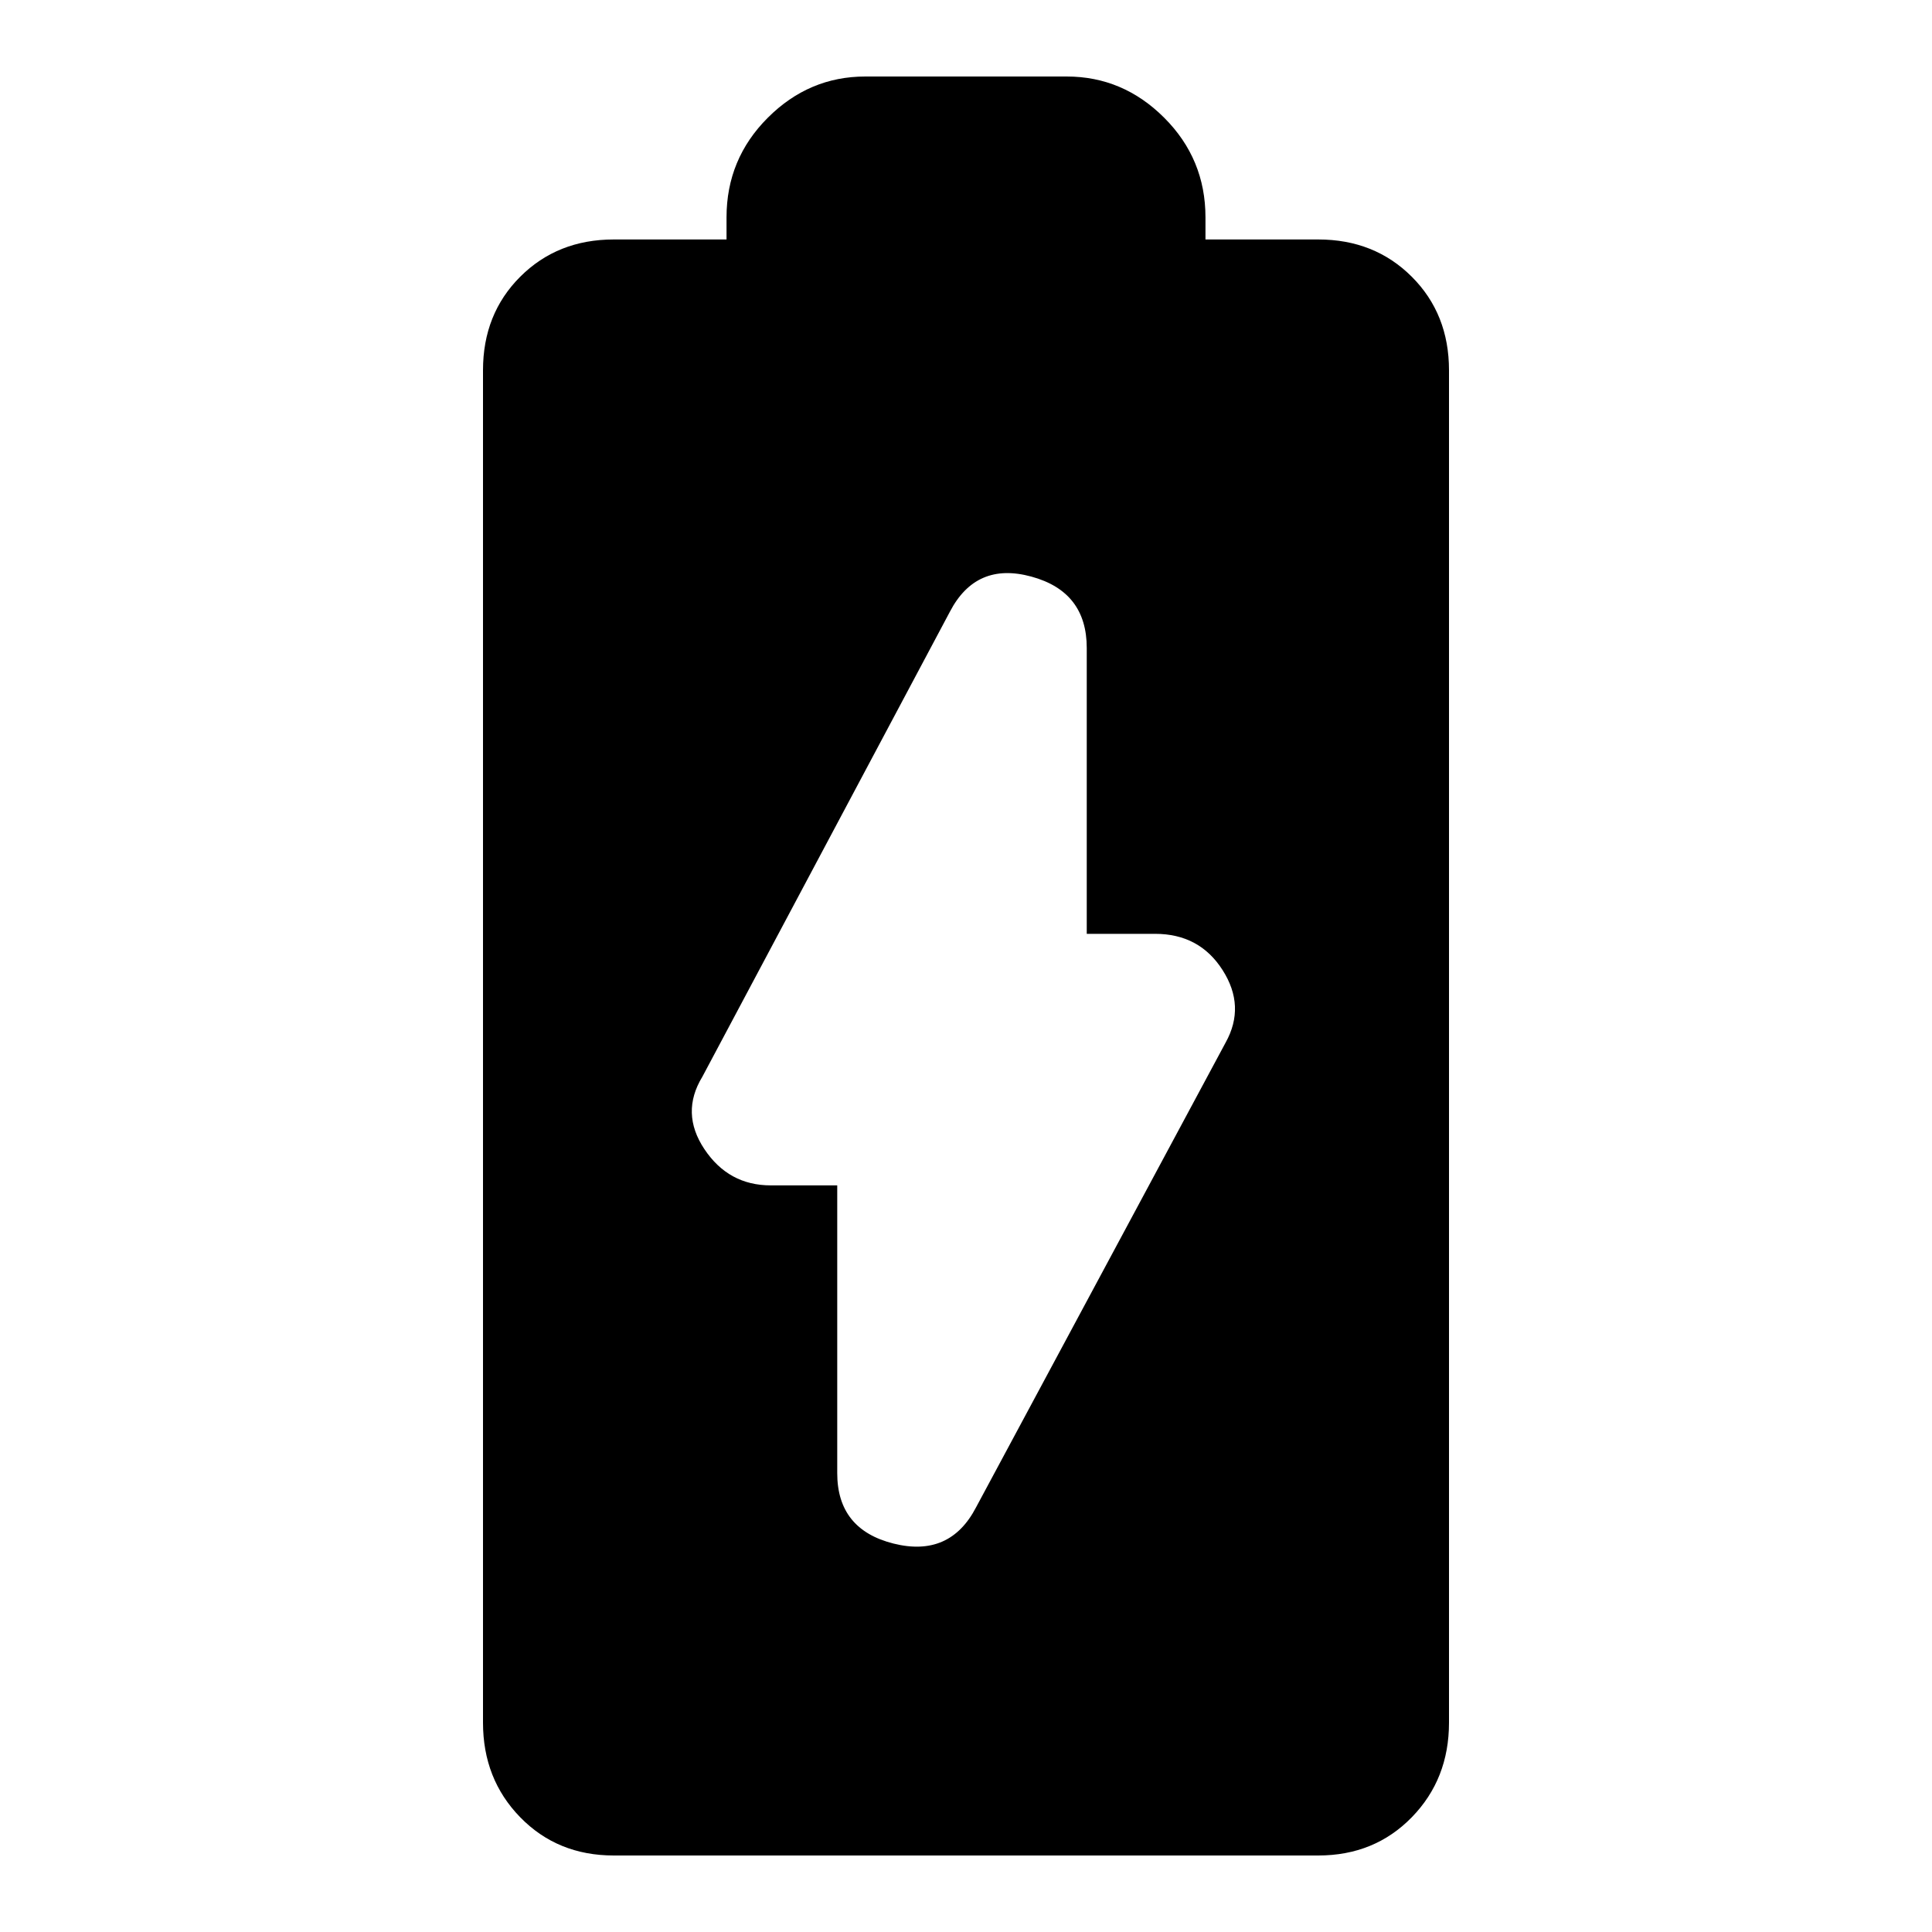 <svg xmlns="http://www.w3.org/2000/svg" height="20" width="20"><path d="M6.354 19.208q-.583 0-.969-.396Q5 18.417 5 17.833v-14q0-.583.385-.968.386-.386.969-.386h1.167V2.25q0-.604.427-1.031.427-.427 1.01-.427h2.084q.583 0 1.01.427.427.427.427 1.031v.229h1.167q.583 0 .969.386.385.385.385.968v14q0 .584-.385.979-.386.396-.969.396Zm3.75-3.604 2.584-4.812q.208-.375-.032-.75-.239-.375-.698-.375h-.708V6.708q0-.583-.573-.739-.573-.157-.844.364l-2.562 4.813q-.229.375.021.75t.687.375h.688v2.979q0 .583.583.729.583.146.854-.375Z"/></svg>